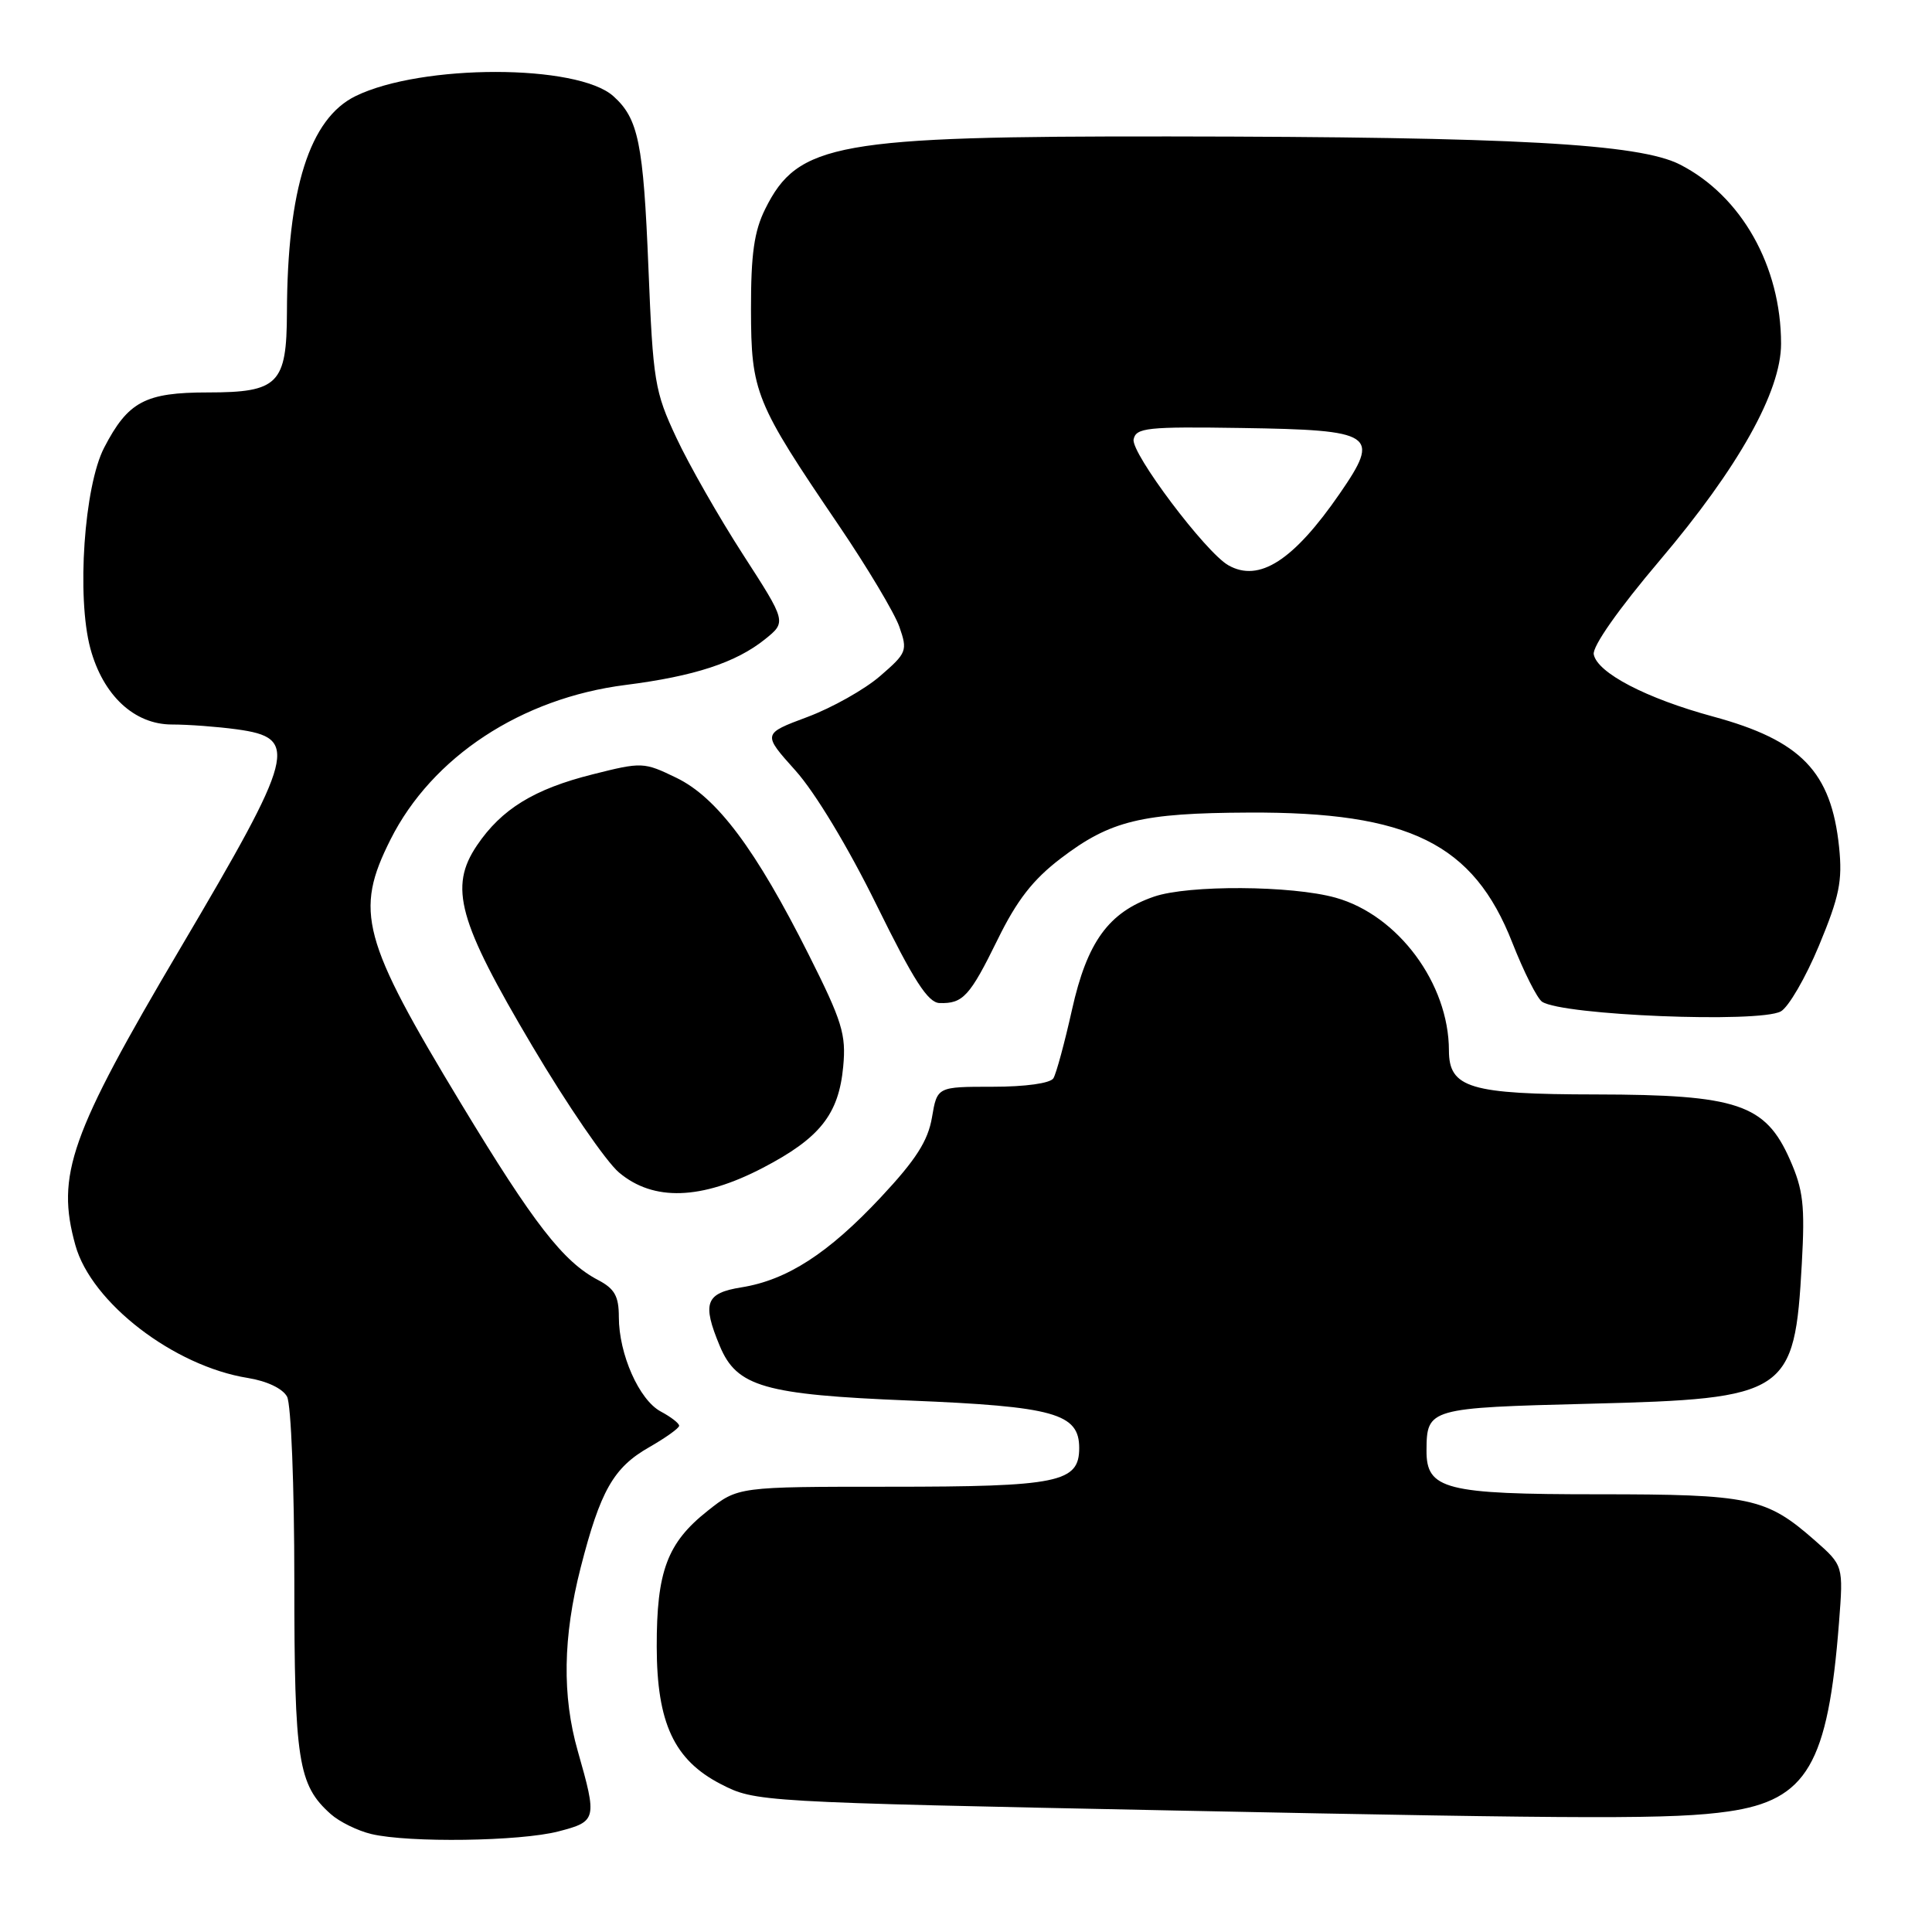 <?xml version="1.0" encoding="UTF-8" standalone="no"?>
<!DOCTYPE svg PUBLIC "-//W3C//DTD SVG 1.1//EN" "http://www.w3.org/Graphics/SVG/1.1/DTD/svg11.dtd" >
<svg xmlns="http://www.w3.org/2000/svg" xmlns:xlink="http://www.w3.org/1999/xlink" version="1.1" viewBox="0 0 256 256">
 <g >
 <path fill="currentColor"
d=" M 74.00 242.67 C 79.08 241.35 79.14 241.08 76.56 232.03 C 74.47 224.71 74.59 216.91 76.94 207.72 C 79.55 197.53 81.29 194.46 86.01 191.77 C 88.19 190.52 89.99 189.24 89.99 188.92 C 90.00 188.60 88.90 187.75 87.55 187.03 C 84.69 185.50 82.00 179.43 82.00 174.51 C 82.00 171.75 81.44 170.76 79.25 169.61 C 74.64 167.20 70.73 162.16 61.14 146.31 C 47.91 124.44 46.94 120.80 51.75 111.23 C 57.25 100.29 69.08 92.51 82.89 90.76 C 92.02 89.60 97.51 87.80 101.36 84.71 C 104.22 82.41 104.22 82.41 98.44 73.46 C 95.26 68.53 91.29 61.58 89.62 58.00 C 86.75 51.88 86.53 50.56 85.92 35.50 C 85.25 18.95 84.59 15.72 81.28 12.75 C 76.53 8.47 55.86 8.46 47.12 12.73 C 41.02 15.71 38.07 25.03 38.02 41.42 C 37.99 50.87 36.88 52.00 27.57 52.00 C 19.24 52.00 16.97 53.20 13.80 59.32 C 11.15 64.43 10.14 79.10 11.97 85.91 C 13.65 92.14 17.79 96.00 22.78 96.00 C 24.95 96.00 28.82 96.29 31.38 96.64 C 39.68 97.78 39.16 99.79 23.88 125.67 C 9.27 150.41 7.40 155.71 9.99 165.00 C 12.10 172.61 23.03 181.02 32.85 182.59 C 35.38 183.00 37.46 183.99 38.04 185.07 C 38.57 186.07 39.00 196.88 39.00 209.47 C 39.00 233.34 39.49 236.51 43.82 240.37 C 44.97 241.40 47.40 242.59 49.21 243.02 C 54.19 244.20 68.92 243.99 74.00 242.67 Z  M 229.00 240.03 C 239.44 238.53 242.22 233.79 243.68 214.97 C 244.26 207.44 244.26 207.44 240.45 204.09 C 234.01 198.44 231.94 198.00 211.75 198.00 C 191.48 198.00 188.99 197.36 189.02 192.19 C 189.05 186.61 189.30 186.54 210.71 186.00 C 236.89 185.34 237.79 184.74 238.75 167.43 C 239.18 159.71 238.94 157.66 237.17 153.65 C 233.92 146.29 230.21 145.05 211.47 145.02 C 194.76 145.00 192.00 144.17 191.99 139.19 C 191.98 130.33 185.25 121.26 176.98 118.95 C 171.15 117.32 157.48 117.24 152.91 118.81 C 146.90 120.88 144.05 124.80 142.05 133.77 C 141.07 138.16 139.96 142.26 139.58 142.88 C 139.16 143.54 135.90 144.00 131.53 144.00 C 124.18 144.00 124.18 144.00 123.49 148.07 C 122.96 151.18 121.36 153.68 116.73 158.63 C 109.76 166.08 104.30 169.61 98.25 170.58 C 93.49 171.34 93.00 172.66 95.38 178.36 C 97.63 183.75 101.26 184.80 120.53 185.58 C 139.69 186.36 143.00 187.29 143.00 191.87 C 143.00 196.44 140.24 197.00 117.85 197.00 C 97.79 197.00 97.79 197.00 93.77 200.19 C 88.41 204.43 87.00 208.20 87.02 218.22 C 87.04 228.30 89.32 233.20 95.49 236.39 C 100.10 238.76 100.34 238.78 156.00 239.91 C 211.21 241.04 221.81 241.06 229.00 240.03 Z  M 101.07 154.75 C 108.64 150.81 111.14 147.66 111.73 141.32 C 112.13 137.06 111.60 135.34 107.16 126.50 C 100.14 112.53 95.00 105.66 89.62 103.06 C 85.31 100.97 85.06 100.96 78.55 102.60 C 70.77 104.55 66.46 107.20 63.20 112.02 C 59.47 117.55 60.70 122.02 70.54 138.62 C 75.14 146.39 80.31 153.93 82.03 155.37 C 86.58 159.20 92.91 159.00 101.07 154.75 Z  M 235.96 134.02 C 236.97 133.48 239.25 129.56 241.02 125.31 C 243.73 118.78 244.15 116.74 243.69 112.25 C 242.65 102.25 238.66 98.11 226.97 94.94 C 218.14 92.54 211.65 89.16 211.18 86.71 C 210.98 85.66 214.45 80.72 219.95 74.23 C 230.36 61.95 236.00 51.87 236.00 45.55 C 236.00 35.28 230.74 25.95 222.60 21.80 C 217.20 19.04 200.67 18.13 155.00 18.08 C 110.86 18.03 105.73 18.95 101.40 27.68 C 99.93 30.63 99.50 33.66 99.51 41.00 C 99.53 52.01 100.05 53.28 111.14 69.61 C 114.92 75.18 118.53 81.23 119.17 83.05 C 120.28 86.23 120.16 86.52 116.62 89.58 C 114.58 91.35 110.24 93.79 106.97 95.01 C 101.03 97.23 101.03 97.23 105.41 102.11 C 108.01 105.01 112.38 112.25 116.15 119.92 C 121.07 129.92 122.95 132.86 124.50 132.91 C 127.60 133.00 128.50 132.02 132.19 124.50 C 134.74 119.29 136.88 116.54 140.56 113.74 C 147.13 108.73 151.25 107.73 165.50 107.67 C 186.74 107.57 195.24 111.77 200.39 124.91 C 201.92 128.80 203.70 132.33 204.34 132.74 C 207.09 134.54 233.05 135.58 235.96 134.02 Z  M 162.76 74.90 C 159.74 73.19 149.85 60.03 150.21 58.22 C 150.52 56.68 152.01 56.52 164.45 56.71 C 182.17 56.98 182.96 57.51 177.53 65.39 C 171.41 74.27 166.84 77.22 162.76 74.90 Z "/>
</g>
</svg>